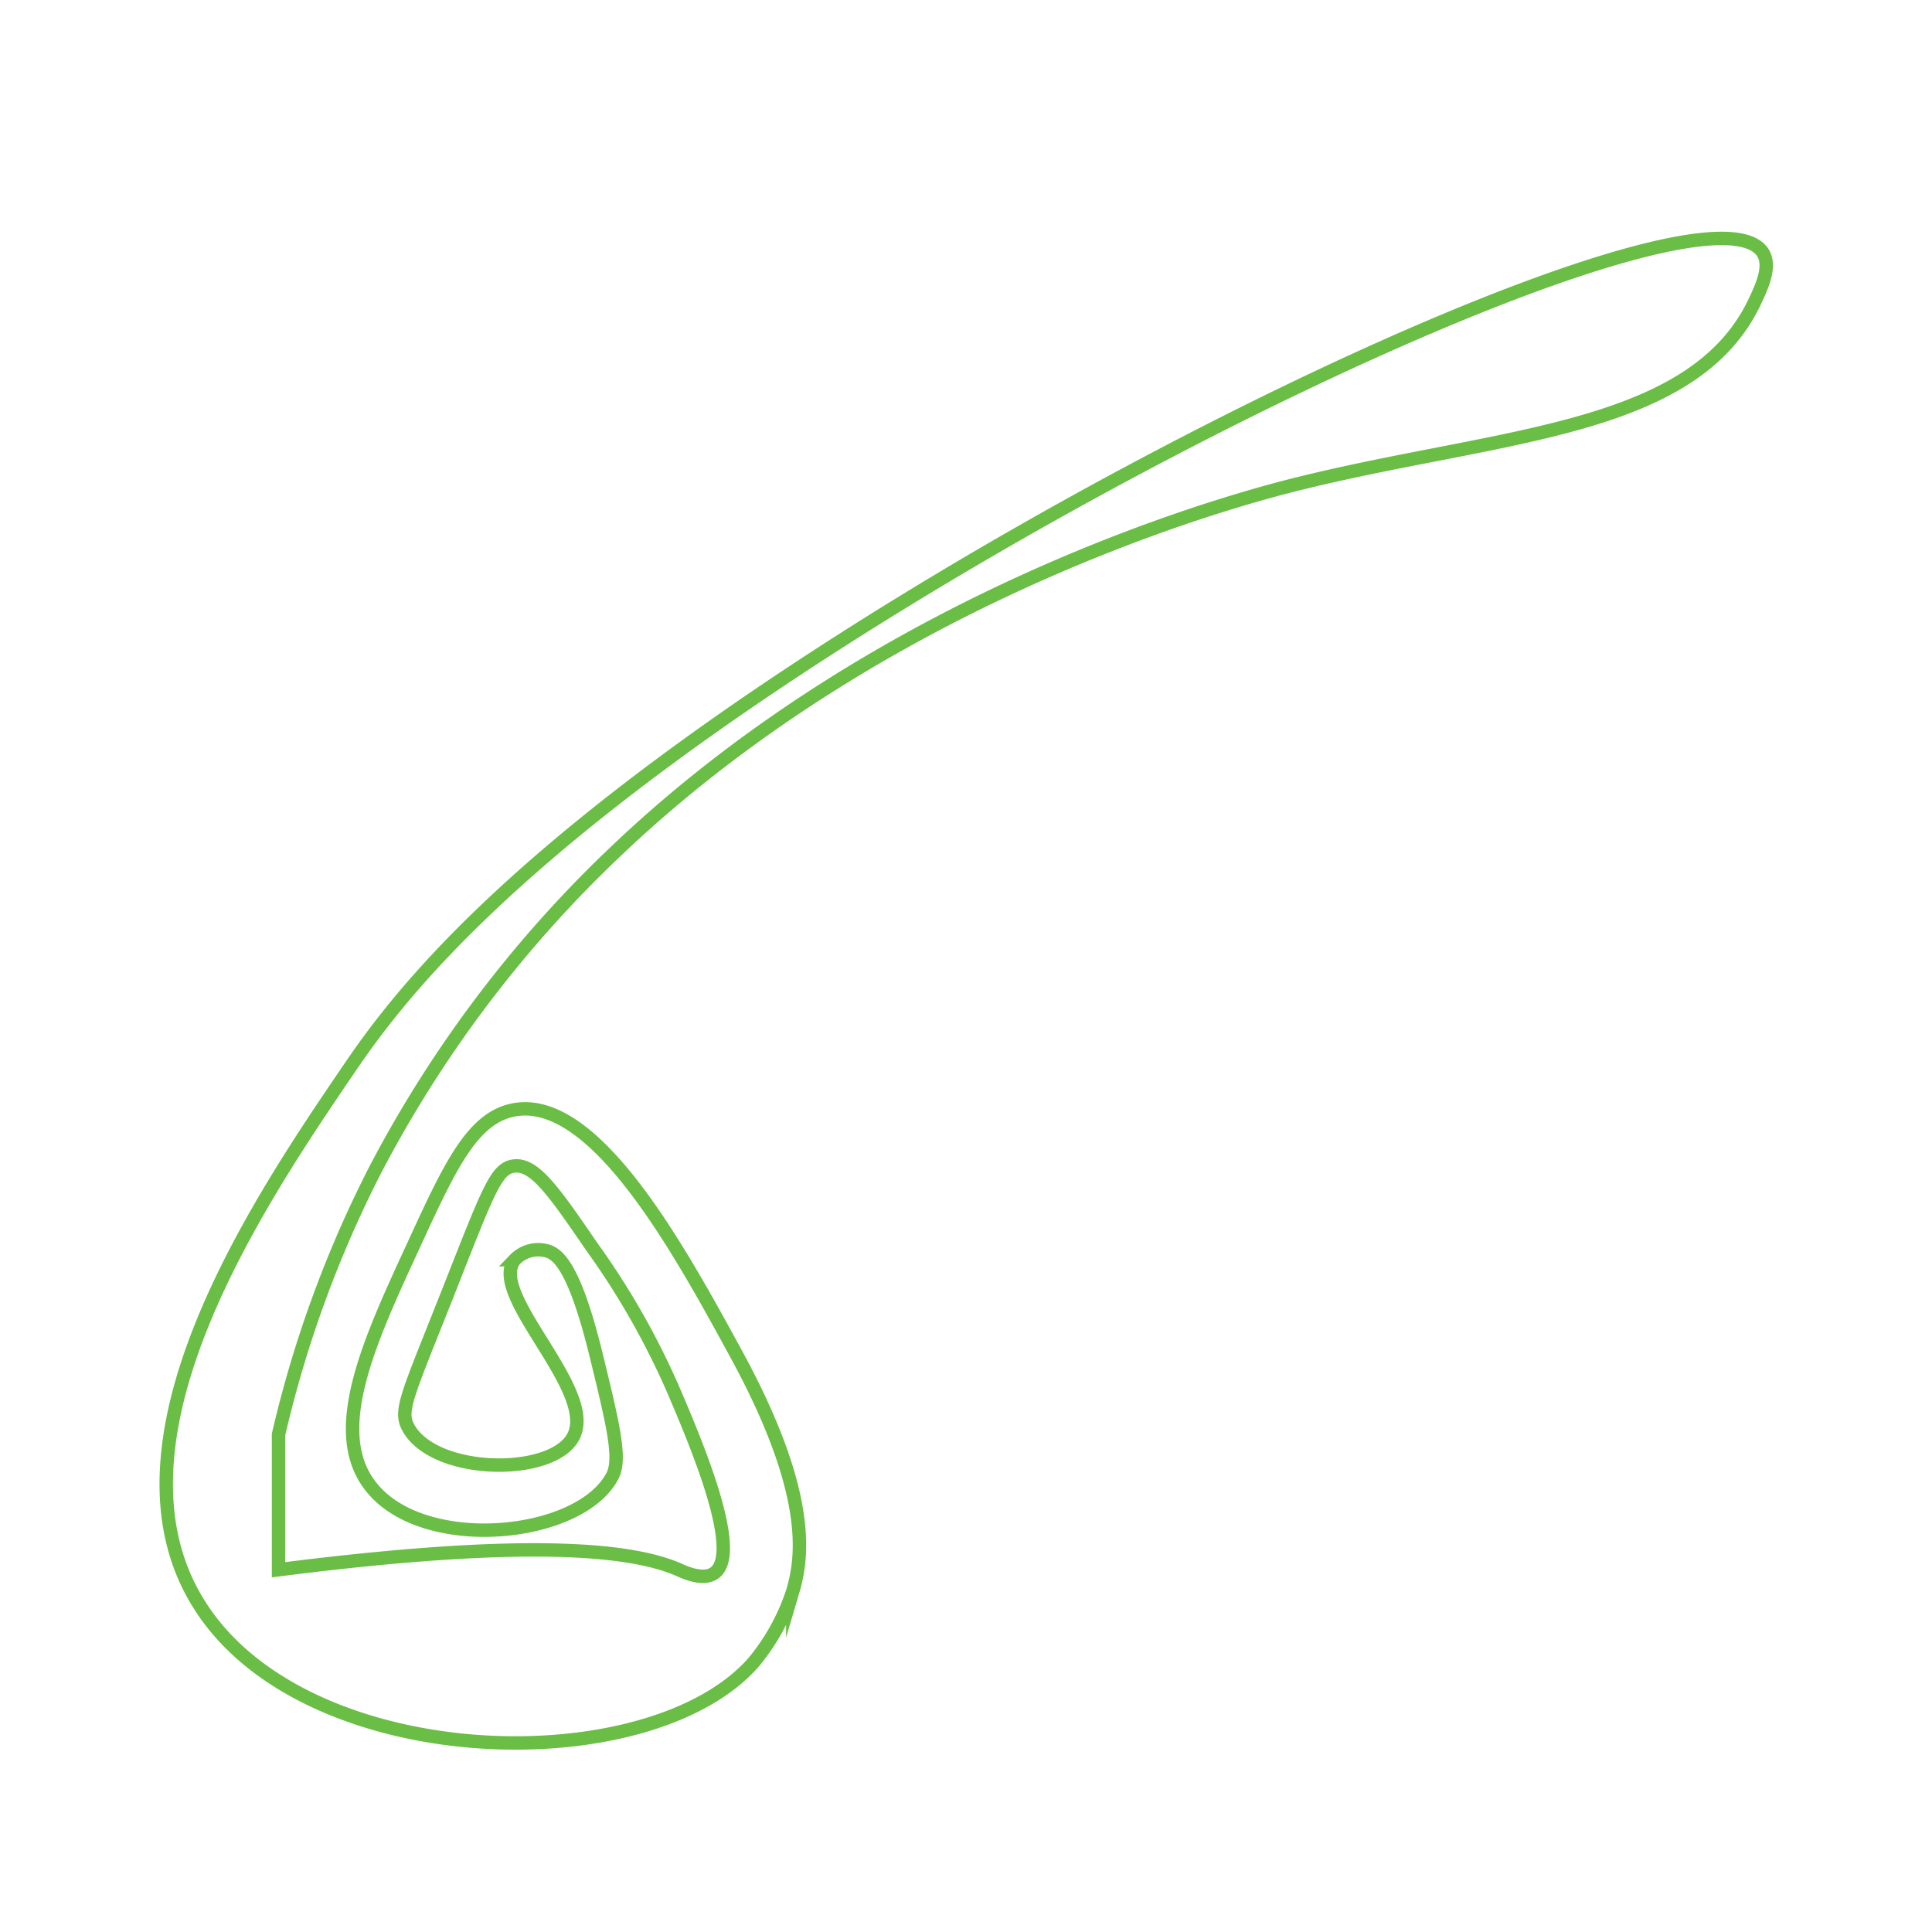 <svg xmlns="http://www.w3.org/2000/svg" viewBox="0 0 144 144"><defs><style>.a{fill:none;stroke:#6abd45;stroke-miterlimit:10;}</style></defs><path class="a" d="M130.81,22.44C126.26,32.14,112,32.32,97,36c-3.81.93-30.41,7.7-51.17,27.52A90.49,90.49,0,0,0,28,87.13a85.68,85.68,0,0,0-7.24,19.79V117C39,114.67,47,115.42,50.6,117c.42.19,1.82.84,2.65.24,2.09-1.5-1.33-9.56-2.89-13.24A57.69,57.69,0,0,0,44.1,92.91c-2.82-4.12-4.26-6.18-5.78-6-1.36.15-1.91,1.8-5,9.62-3,7.57-3.57,8.62-2.89,9.87,1.92,3.53,10.65,3.67,12.28.72,1.91-3.47-6.42-10.62-4.34-13.23a2.43,2.43,0,0,1,2.3-.68c.84.19,2.12,1,3.8,7.94,1.22,5,1.83,7.54,1.2,8.81-2.34,4.66-14.06,5.85-18,.87-3.27-4.08-.18-10.8,3.15-18,2.7-5.88,4.39-9.54,7.5-10.11,6-1.1,12.25,10.31,16.53,18.16,5.66,10.37,5,15.15,4.24,17.72a16.11,16.11,0,0,1-2.94,5.32c-7.83,8.88-33.45,8.25-41.31-4.34C7.16,107.37,19.4,89.38,26.05,79.61,29.66,74.3,37.52,64,61.49,48.52c29.18-18.84,66.44-35.14,69.91-29.68C132,19.82,131.38,21.23,130.81,22.44Z"/></svg>